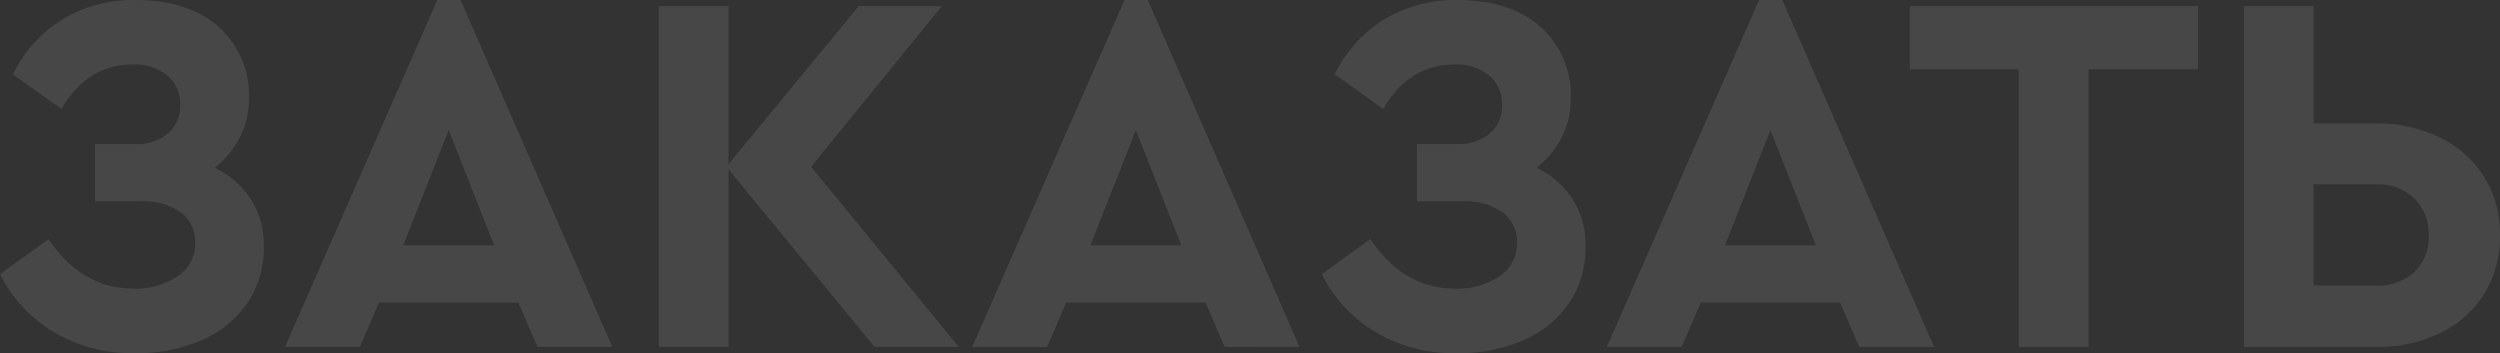<svg xmlns="http://www.w3.org/2000/svg" width="293.409" height="41.448">
    <rect width="100%" height="100%" fill="#333333" stroke="none"/>
    <path data-name="Контур 11762" d="M27.977-28.018a10.256 10.256 0 0 1 4.242 3.7 9.994 9.994 0 0 1 1.515 5.514 11.575 11.575 0 0 1-1.878 6.575 12.438 12.438 0 0 1-5.3 4.393 19.045 19.045 0 0 1-8.029 1.576 17.946 17.946 0 0 1-9.456-2.488 16.468 16.468 0 0 1-6.3-6.787l5.7-4.121q3.878 5.817 10 5.817a8.712 8.712 0 0 0 5.151-1.454 4.577 4.577 0 0 0 2.06-3.939 4.311 4.311 0 0 0-1.636-3.515 7.54 7.54 0 0 0-4.848-1.333h-5.279v-6.726h4.666a5.633 5.633 0 0 0 3.939-1.273 4.3 4.3 0 0 0 1.394-3.333 4.335 4.335 0 0 0-1.485-3.424 6.086 6.086 0 0 0-4.151-1.3q-5.272 0-8.3 5.211l-5.7-4.06a15.6 15.6 0 0 1 5.757-6.423 16.049 16.049 0 0 1 8.665-2.3q6.12 0 9.7 3.121a10.717 10.717 0 0 1 3.575 8.514 9.654 9.654 0 0 1-1.06 4.484 11.069 11.069 0 0 1-2.942 3.571zM63.608-12.2H47.247L45-6.991h-8.782l17.876-40.721h2.727L74.637-6.991H65.85zm-8.18-20.242L50.1-18.929h10.66zM105.42-6.991 88.271-27.836v20.845H80.09v-39.994h8.181v18.543l15.27-18.543h9.759L97.966-28.139 115.3-6.991zm38.842-5.209H127.9l-2.242 5.211h-8.787l17.876-40.721h2.727l17.817 40.719H146.5zm-8.181-20.239-5.333 13.513h10.665zm47.019 4.421a10.256 10.256 0 0 1 4.242 3.7 9.994 9.994 0 0 1 1.515 5.514 11.575 11.575 0 0 1-1.878 6.575 12.438 12.438 0 0 1-5.3 4.393 19.045 19.045 0 0 1-8.029 1.576 17.946 17.946 0 0 1-9.45-2.488 16.468 16.468 0 0 1-6.3-6.787l5.7-4.121q3.878 5.817 10 5.817a8.713 8.713 0 0 0 5.151-1.454 4.577 4.577 0 0 0 2.06-3.939 4.311 4.311 0 0 0-1.636-3.515 7.54 7.54 0 0 0-4.848-1.333h-5.272v-6.726h4.666a5.633 5.633 0 0 0 3.939-1.273 4.3 4.3 0 0 0 1.394-3.333 4.335 4.335 0 0 0-1.485-3.424 6.086 6.086 0 0 0-4.151-1.3q-5.272 0-8.3 5.211l-5.7-4.06a15.6 15.6 0 0 1 5.757-6.423 16.049 16.049 0 0 1 8.665-2.3q6.12 0 9.7 3.121a10.717 10.717 0 0 1 3.575 8.514 9.653 9.653 0 0 1-1.06 4.484 11.068 11.068 0 0 1-2.955 3.571zM218.736-12.2h-16.361l-2.242 5.211h-8.787l17.876-40.721h2.727l17.815 40.719h-8.787zm-8.181-20.239-5.333 13.513h10.665zm29.147-7.15h-12.786v-7.393h33.813v7.393h-12.846v32.6H239.7zm26.42-7.393h8.178v13.755h7.272a16.709 16.709 0 0 1 7.575 1.666 12.566 12.566 0 0 1 5.181 4.636 12.575 12.575 0 0 1 1.848 6.787 12.8 12.8 0 0 1-1.848 6.908 12.363 12.363 0 0 1-5.181 4.605 16.967 16.967 0 0 1-7.575 1.636h-15.45zM281.575-14.2a6.318 6.318 0 0 0 4.575-1.606 5.659 5.659 0 0 0 1.666-4.272 5.861 5.861 0 0 0-1.666-4.333 6.182 6.182 0 0 0-4.575-1.666H274.3V-14.2z" transform="translate(-2.769 47.712)" style="fill:#fff;opacity:.1"/>
</svg>
